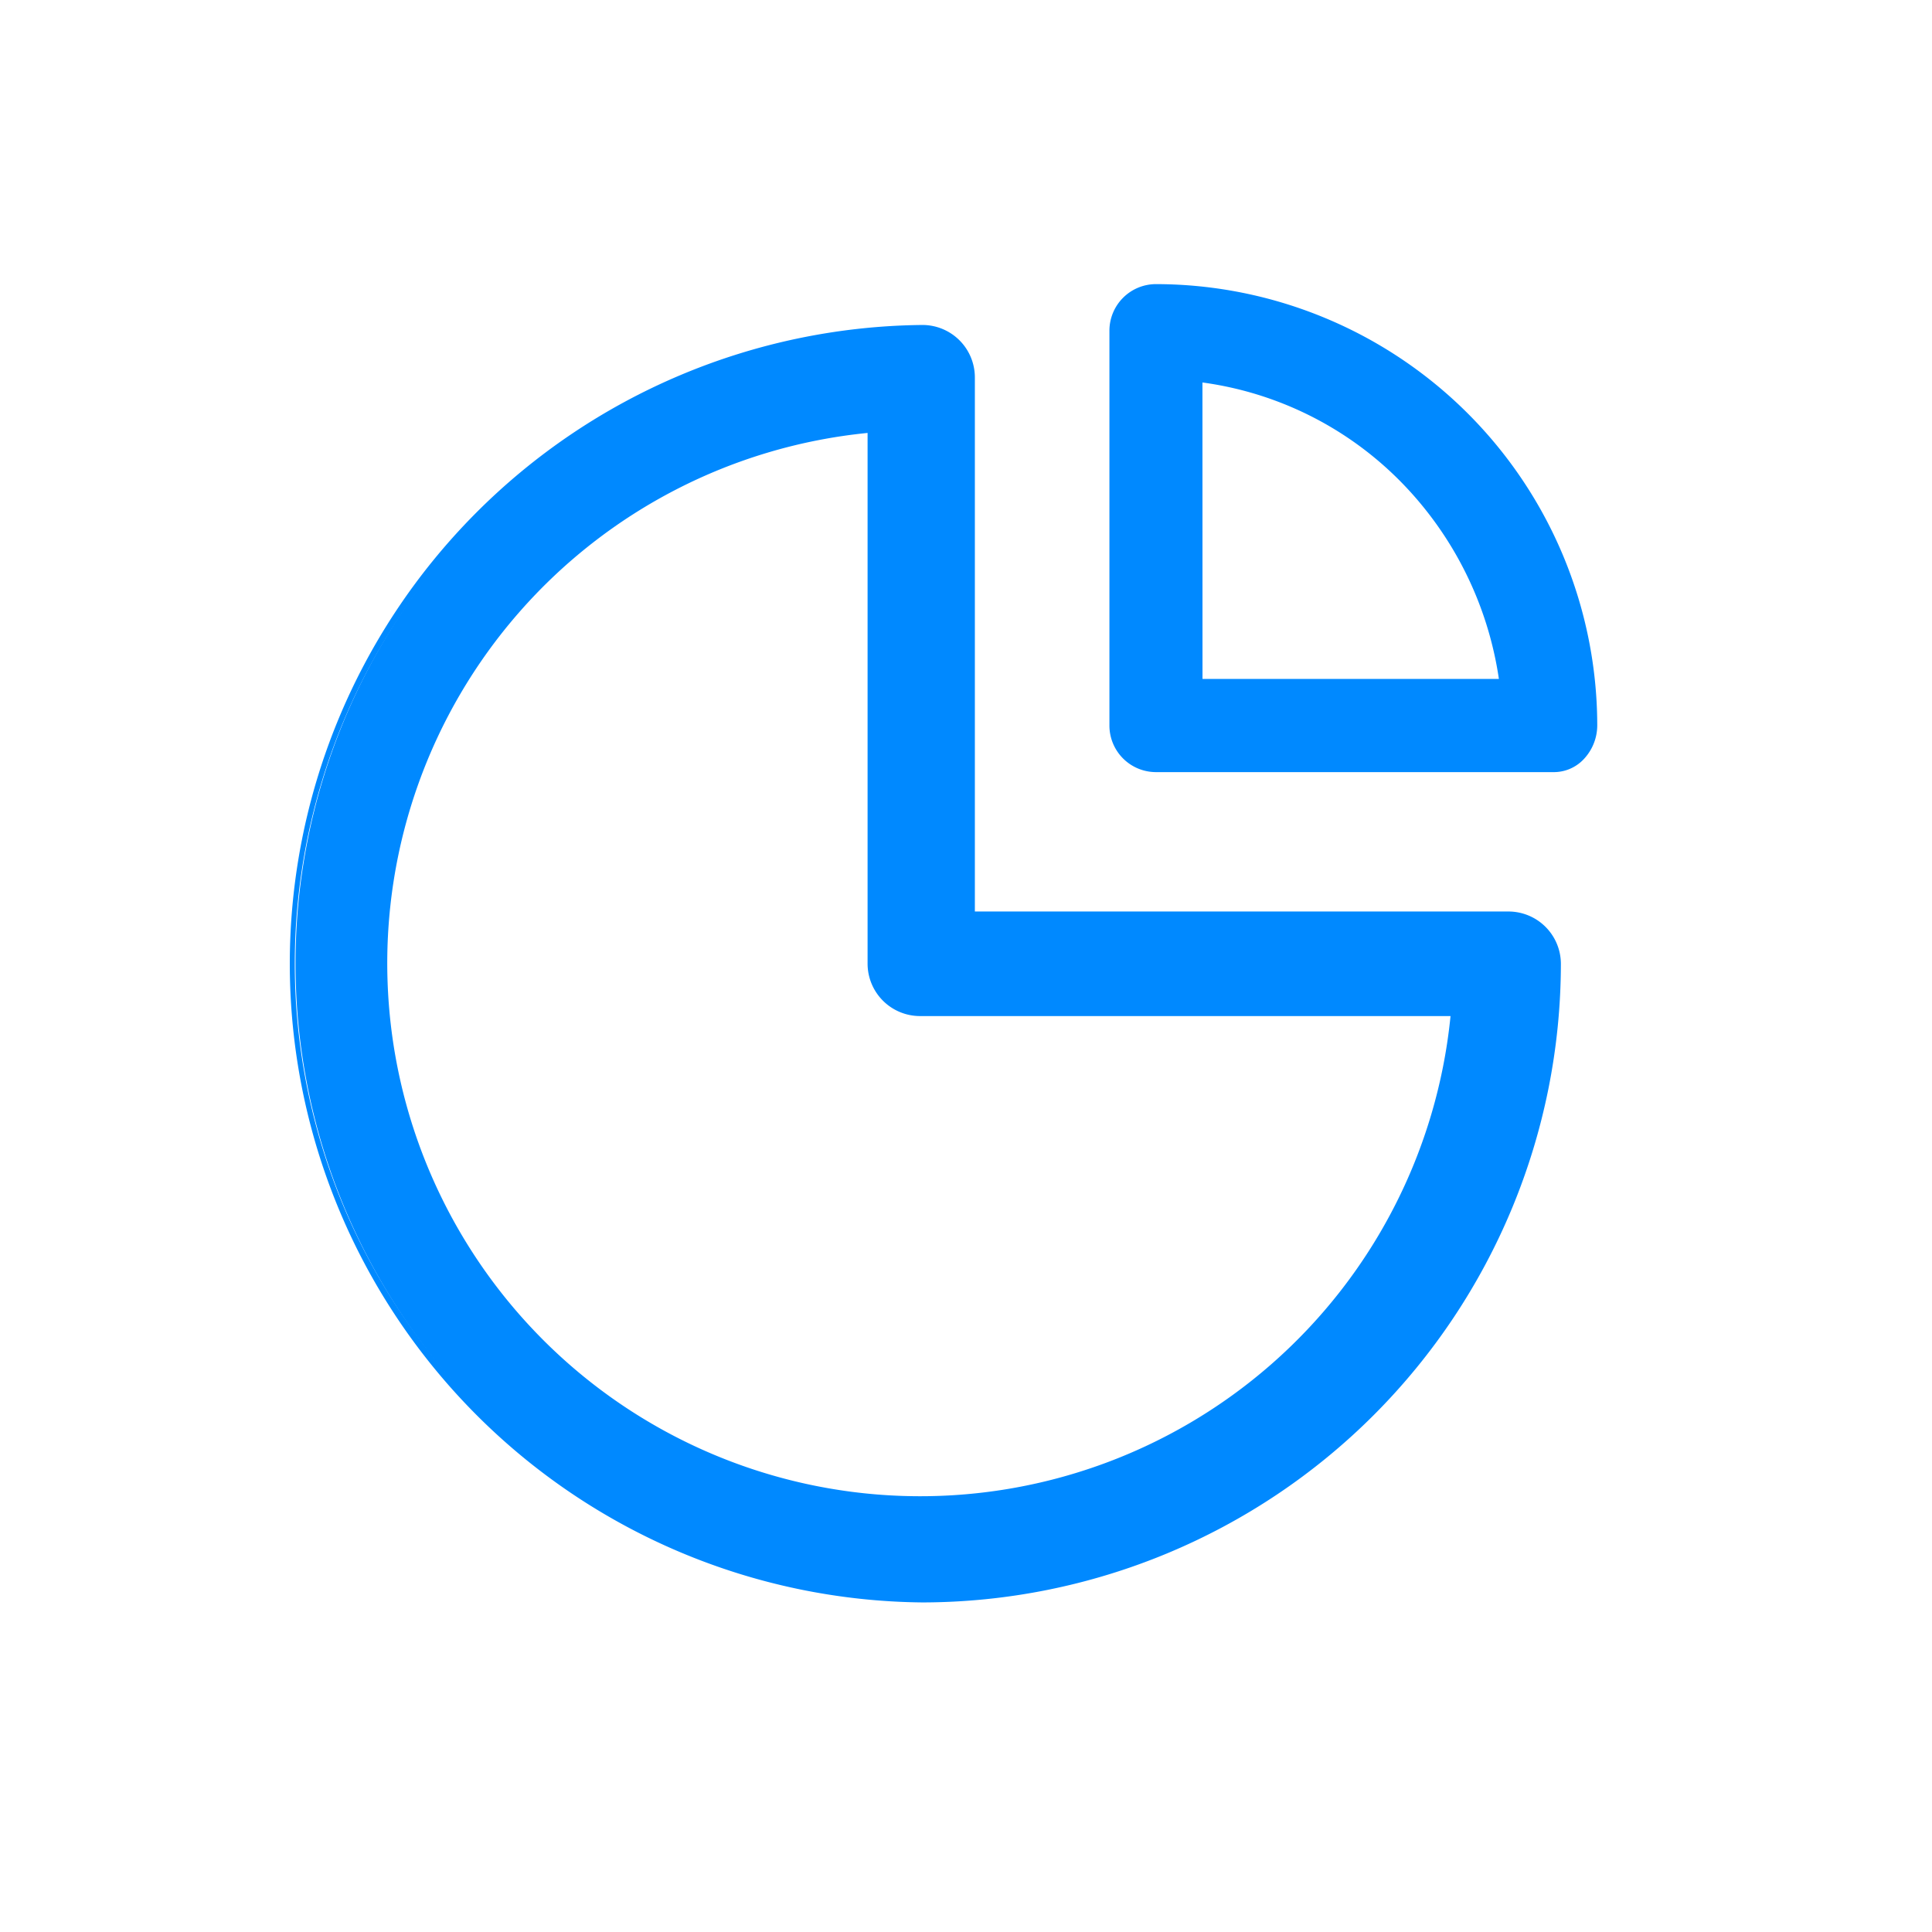 <svg xmlns="http://www.w3.org/2000/svg" width="34" height="34" viewBox="0 0 34 34">
  <g id="Tokenomics_active" transform="translate(-355 -230)">
    <rect id="Rectangle_623" data-name="Rectangle 623" width="34" height="34" transform="translate(355 230)" fill="none"/>
    <g id="Graph" transform="translate(335.3 210.4)">
      <g id="Group_769" data-name="Group 769" transform="translate(24.8 24.7)">
        <path id="Path_813" data-name="Path 813" d="M35.935,48.781A11.153,11.153,0,0,0,47.07,37.641a.818.818,0,0,0-.821-.822H36.757v-9.5a.818.818,0,0,0-.821-.822,11.141,11.141,0,0,0,0,22.281Zm-.867-20.592v9.451a.818.818,0,0,0,.821.822h9.447A9.444,9.444,0,1,1,35.068,28.189Z" transform="translate(-24.8 -25.781)" fill="#0089ff"/>
        <path id="Path_813_-_Outline" data-name="Path 813 - Outline" d="M35.935,48.881a11.241,11.241,0,0,1,0-22.481.923.923,0,0,1,.921.922v9.4h9.392a.923.923,0,0,1,.921.922A11.251,11.251,0,0,1,35.935,48.881Zm0-22.281A11.041,11.041,0,1,0,46.97,37.641a.722.722,0,0,0-.721-.722H36.657v-9.6A.722.722,0,0,0,35.935,26.6Zm0,20.592a9.573,9.573,0,0,1-.877-19.1l.109-.01v9.561a.722.722,0,0,0,.721.722h9.555l-.009.108a9.54,9.54,0,0,1-9.5,8.721ZM34.968,28.3A9.379,9.379,0,1,0,45.227,38.562H35.889a.923.923,0,0,1-.921-.922Z" transform="translate(-24.8 -25.781)" fill="#0089ff"/>
        <path id="Path_814" data-name="Path 814" d="M62.585,32.366A7.668,7.668,0,0,0,54.919,24.7a.716.716,0,0,0-.719.719v6.948a.716.716,0,0,0,.719.719h6.948A.692.692,0,0,0,62.585,32.366Zm-6.948-.719v-5.43a6.232,6.232,0,0,1,5.43,5.43Z" transform="translate(-39.676 -24.7)" fill="#0089ff"/>
        <path id="Path_814_-_Outline" data-name="Path 814 - Outline" d="M61.927,33.188c-.023,0-.044,0-.065,0H54.919a.82.82,0,0,1-.819-.819V25.419a.82.82,0,0,1,.819-.819,7.775,7.775,0,0,1,7.766,7.766.868.868,0,0,1-.215.569A.722.722,0,0,1,61.927,33.188ZM54.919,24.8a.612.612,0,0,0-.619.619v6.948a.612.612,0,0,0,.619.619h6.958l.051,0h0a.524.524,0,0,0,.393-.185.665.665,0,0,0,.165-.437A7.575,7.575,0,0,0,54.919,24.8Zm6.263,6.948H55.537V26.105l.111.013a6.233,6.233,0,0,1,3.7,1.8,6.446,6.446,0,0,1,1.815,3.716Zm-5.444-.2h5.216A6.246,6.246,0,0,0,59.21,28.06a6.037,6.037,0,0,0-3.473-1.729Z" transform="translate(-39.676 -24.7)" fill="#0089ff"/>
      </g>
    </g>
  </g>
</svg>
